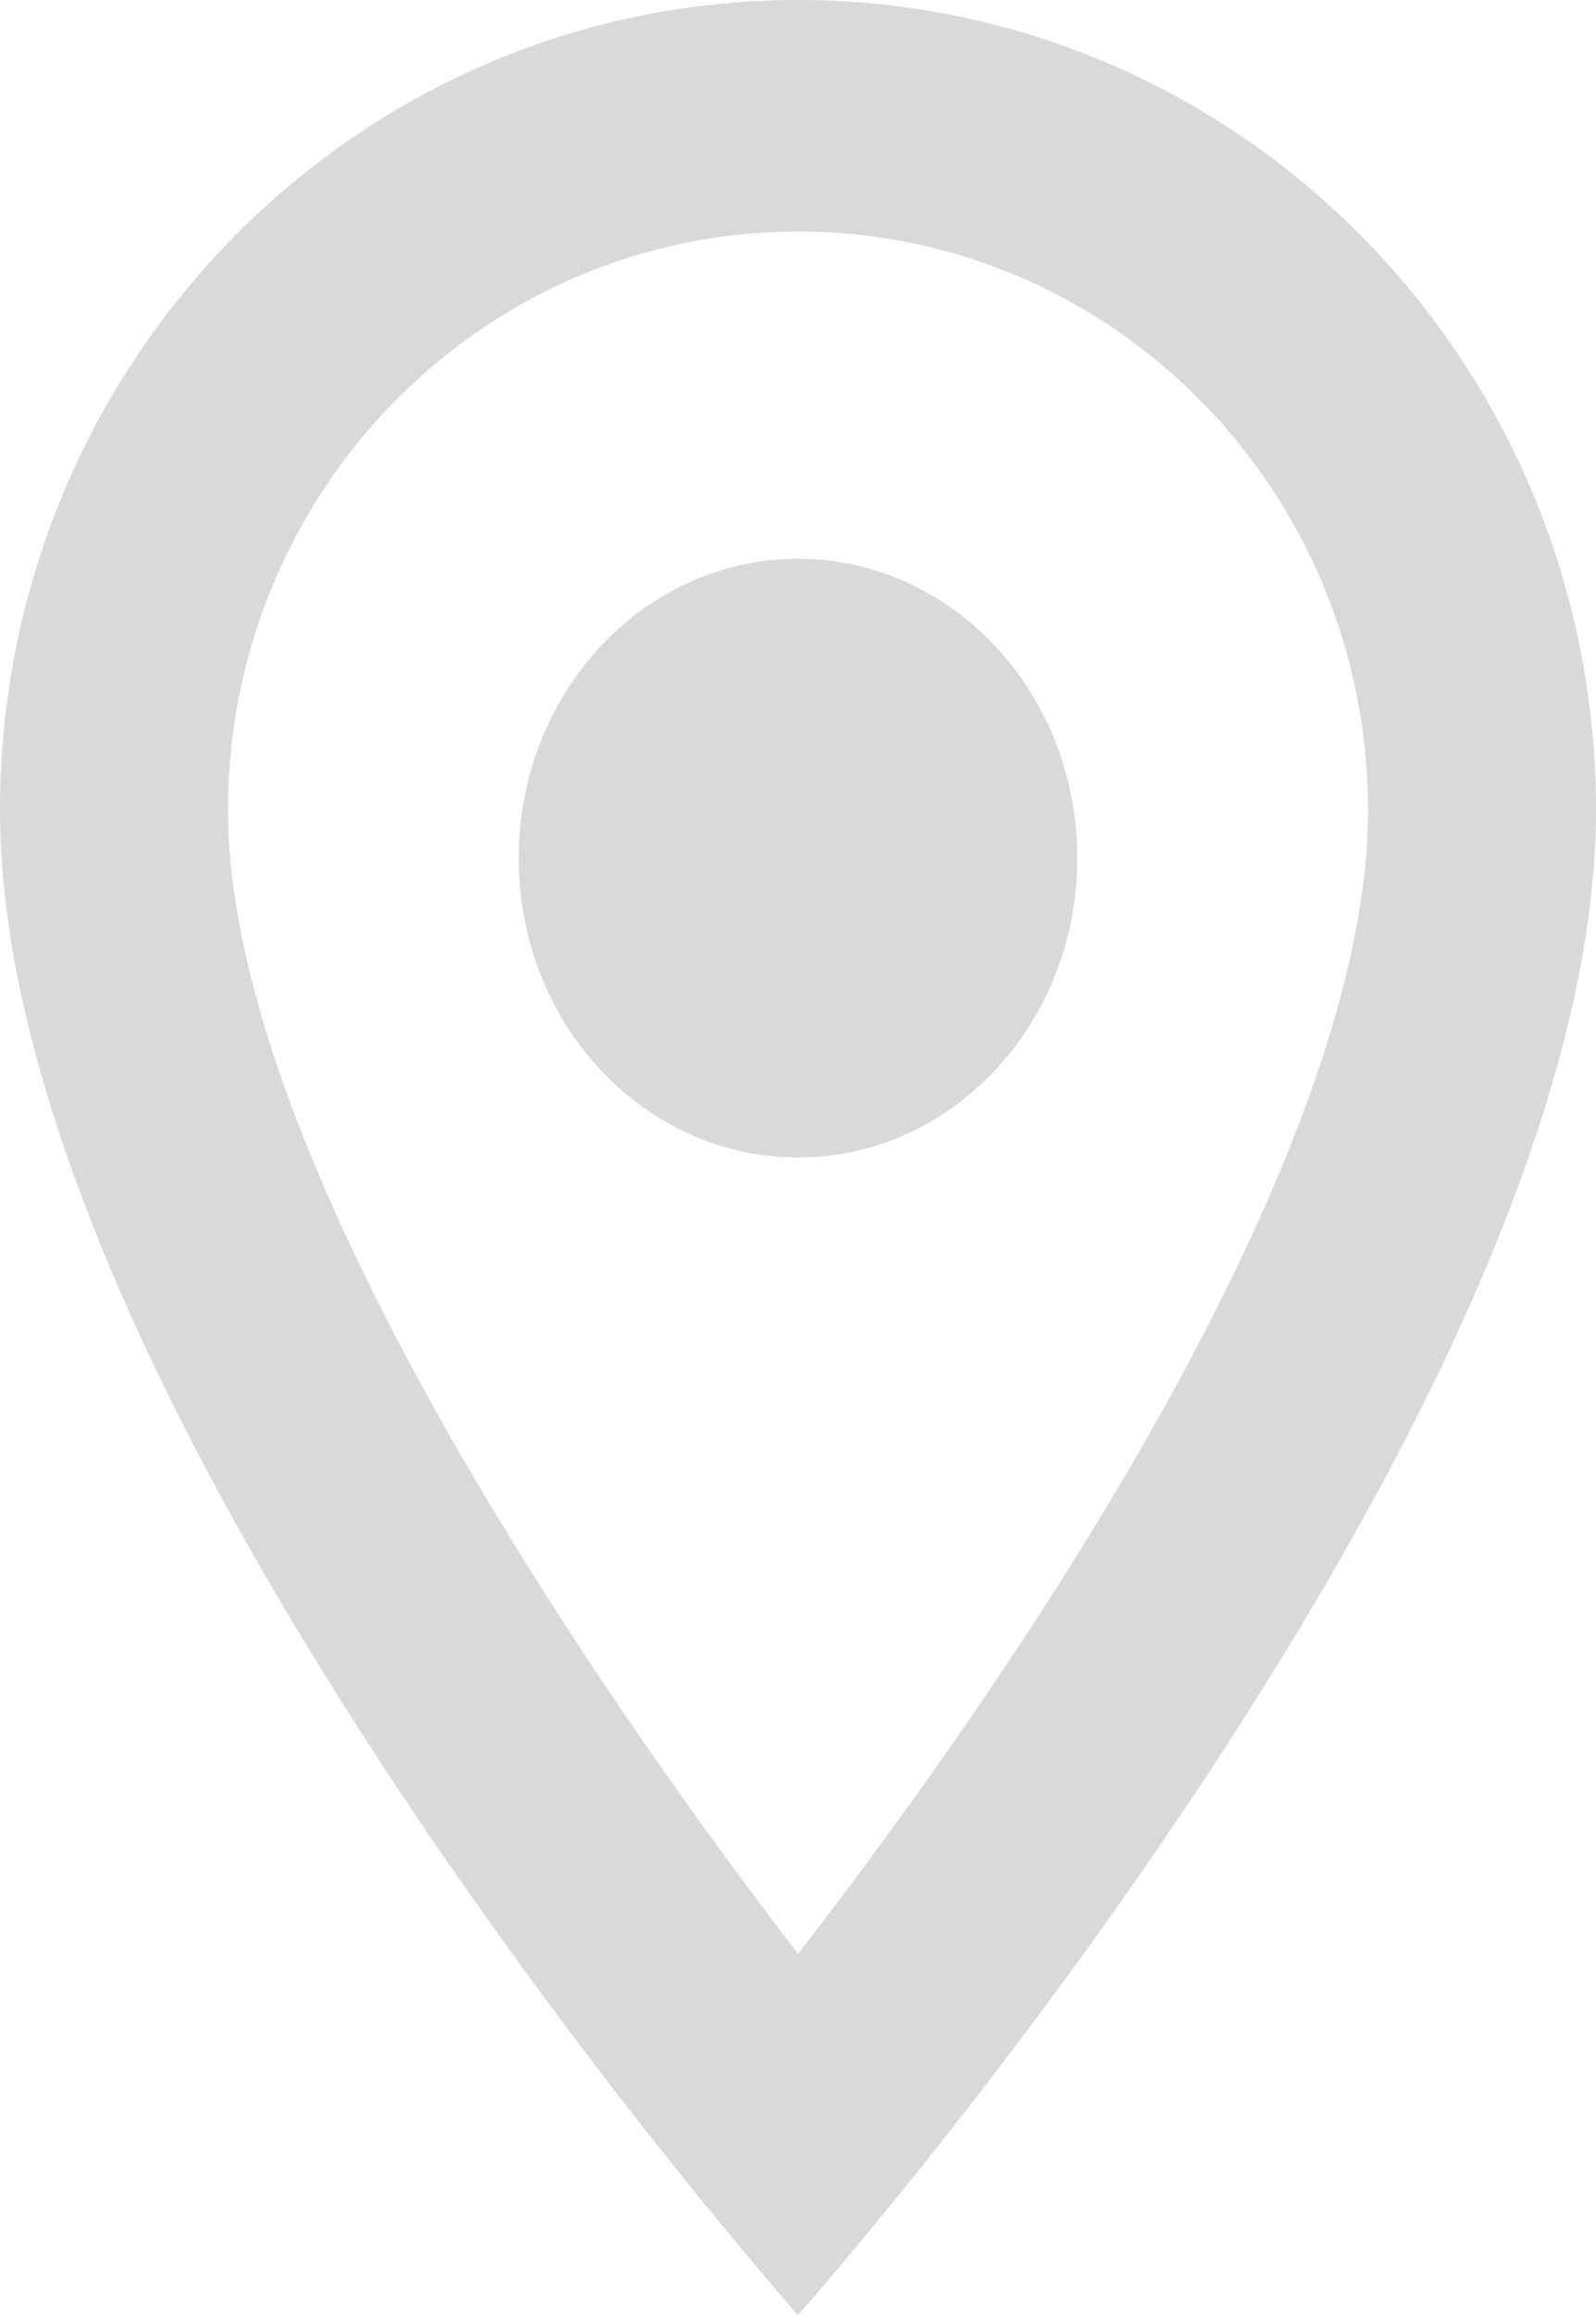 <svg width="40" height="58" viewBox="0 0 40 58" fill="none" xmlns="http://www.w3.org/2000/svg">
<path d="M20 29C23.866 29 27 25.642 27 21.5C27 17.358 23.866 14 20 14C16.134 14 13 17.358 13 21.5C13 25.642 16.134 29 20 29Z" fill="#D9D9D9"/>
<path d="M20 0C8.943 0 0 9.077 0 20.3C0 35.525 20 58 20 58C20 58 40 35.525 40 20.3C40 9.077 31.057 0 20 0ZM5.714 20.3C5.714 12.296 12.114 5.8 20 5.8C27.886 5.8 34.286 12.296 34.286 20.3C34.286 28.652 26.057 41.151 20 48.952C14.057 41.209 5.714 28.565 5.714 20.3Z" fill="#D9D9D9"/>
</svg>
